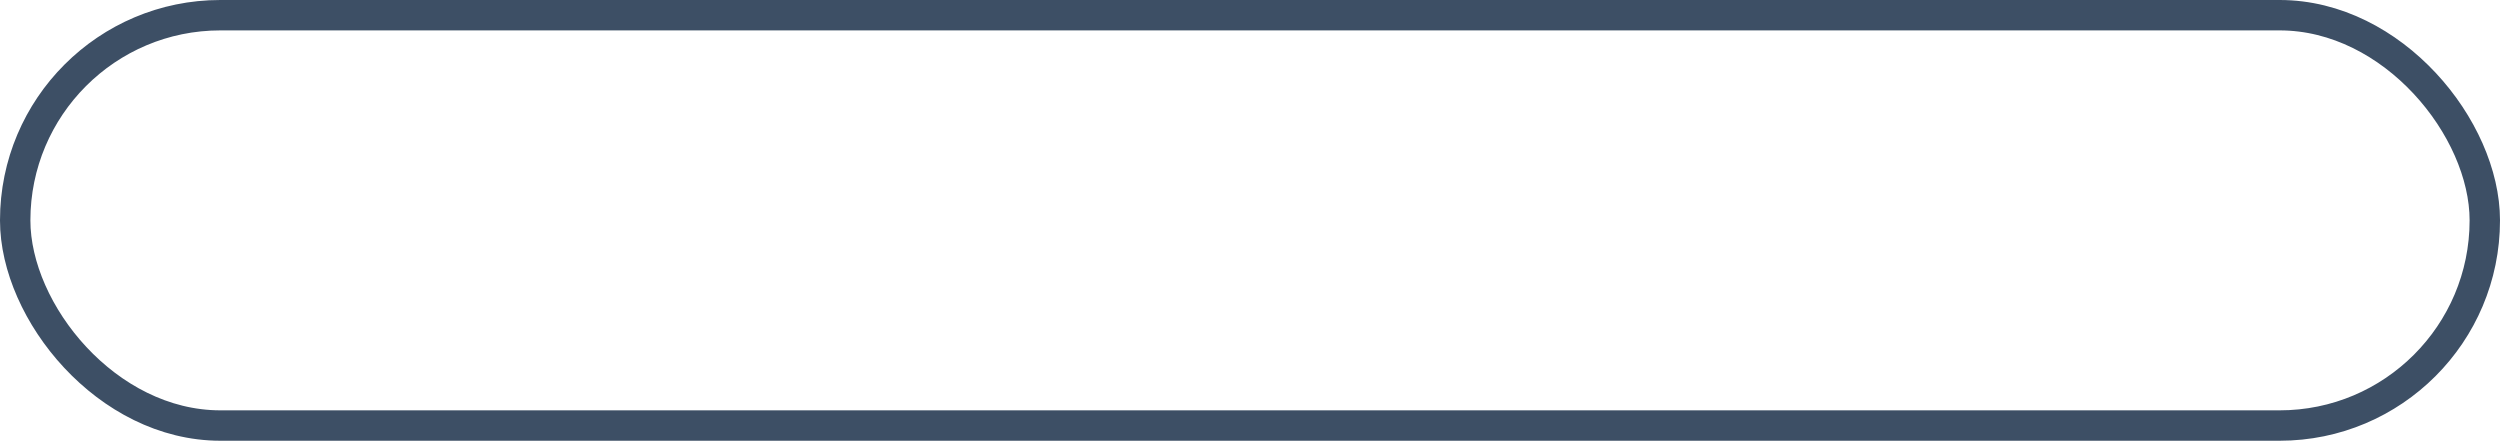 <svg xmlns="http://www.w3.org/2000/svg" width="658" height="116" viewBox="0 0 658 116">
  <g id="Rectangle_260" data-name="Rectangle 260" fill="none" stroke="#3d4f65" stroke-width="8">
    <rect width="658" height="116" rx="58" stroke="none"/>
    <rect x="4" y="4" width="650" height="108" rx="54" fill="none"/>
  </g>
</svg>

